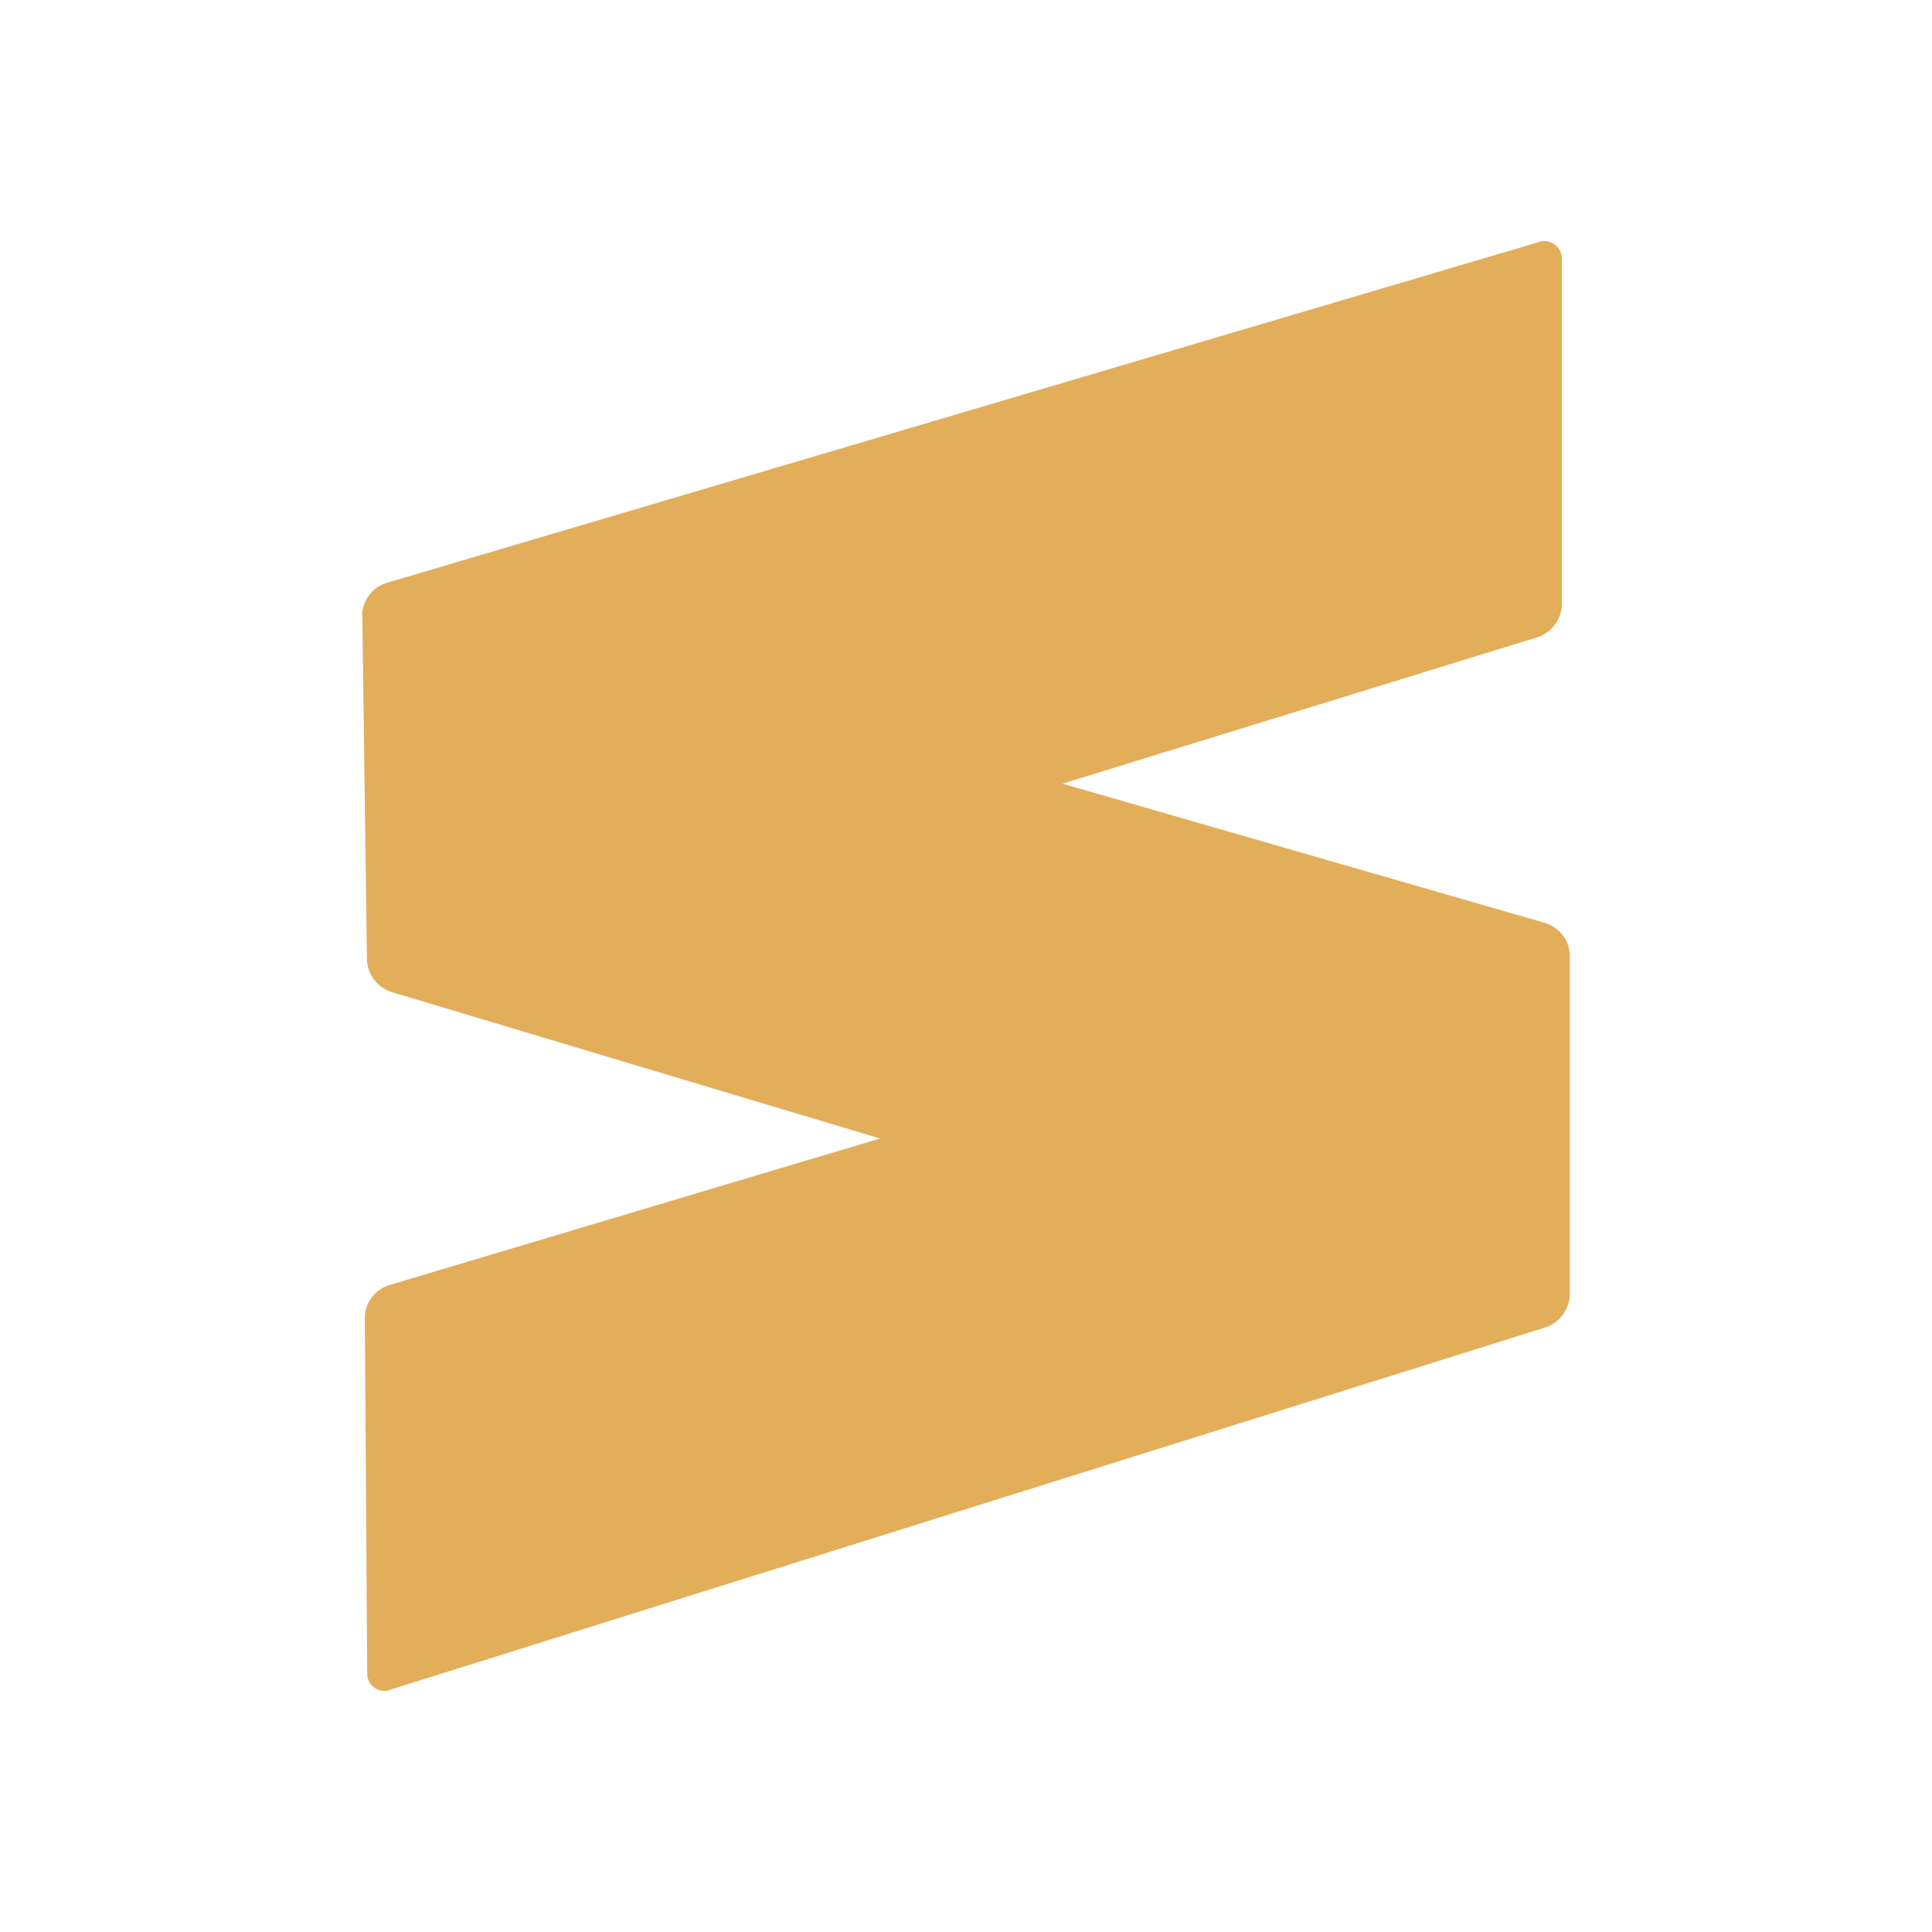 <svg xmlns="http://www.w3.org/2000/svg" viewBox="0 0 32 32">
  <path
    d="M14.576,18.857,6.488,16.432a.595.595,0,0,1-.41-.516L6,10.169a.573.573,0,0,1,.401-.514L25.46,4.018a.289.289,0,0,1,.408.274v5.745a.589.589,0,0,1-.406.519l-7.864,2.424,7.994,2.307A.577.577,0,0,1,26,15.801v5.664a.593.593,0,0,1-.402.521l-19.11,5.993a.285.285,0,0,1-.406-.266l-.039-5.913a.577.577,0,0,1,.402-.514Z"
    style="fill: #e3ae5a;fill-rule: evenodd" />
</svg>